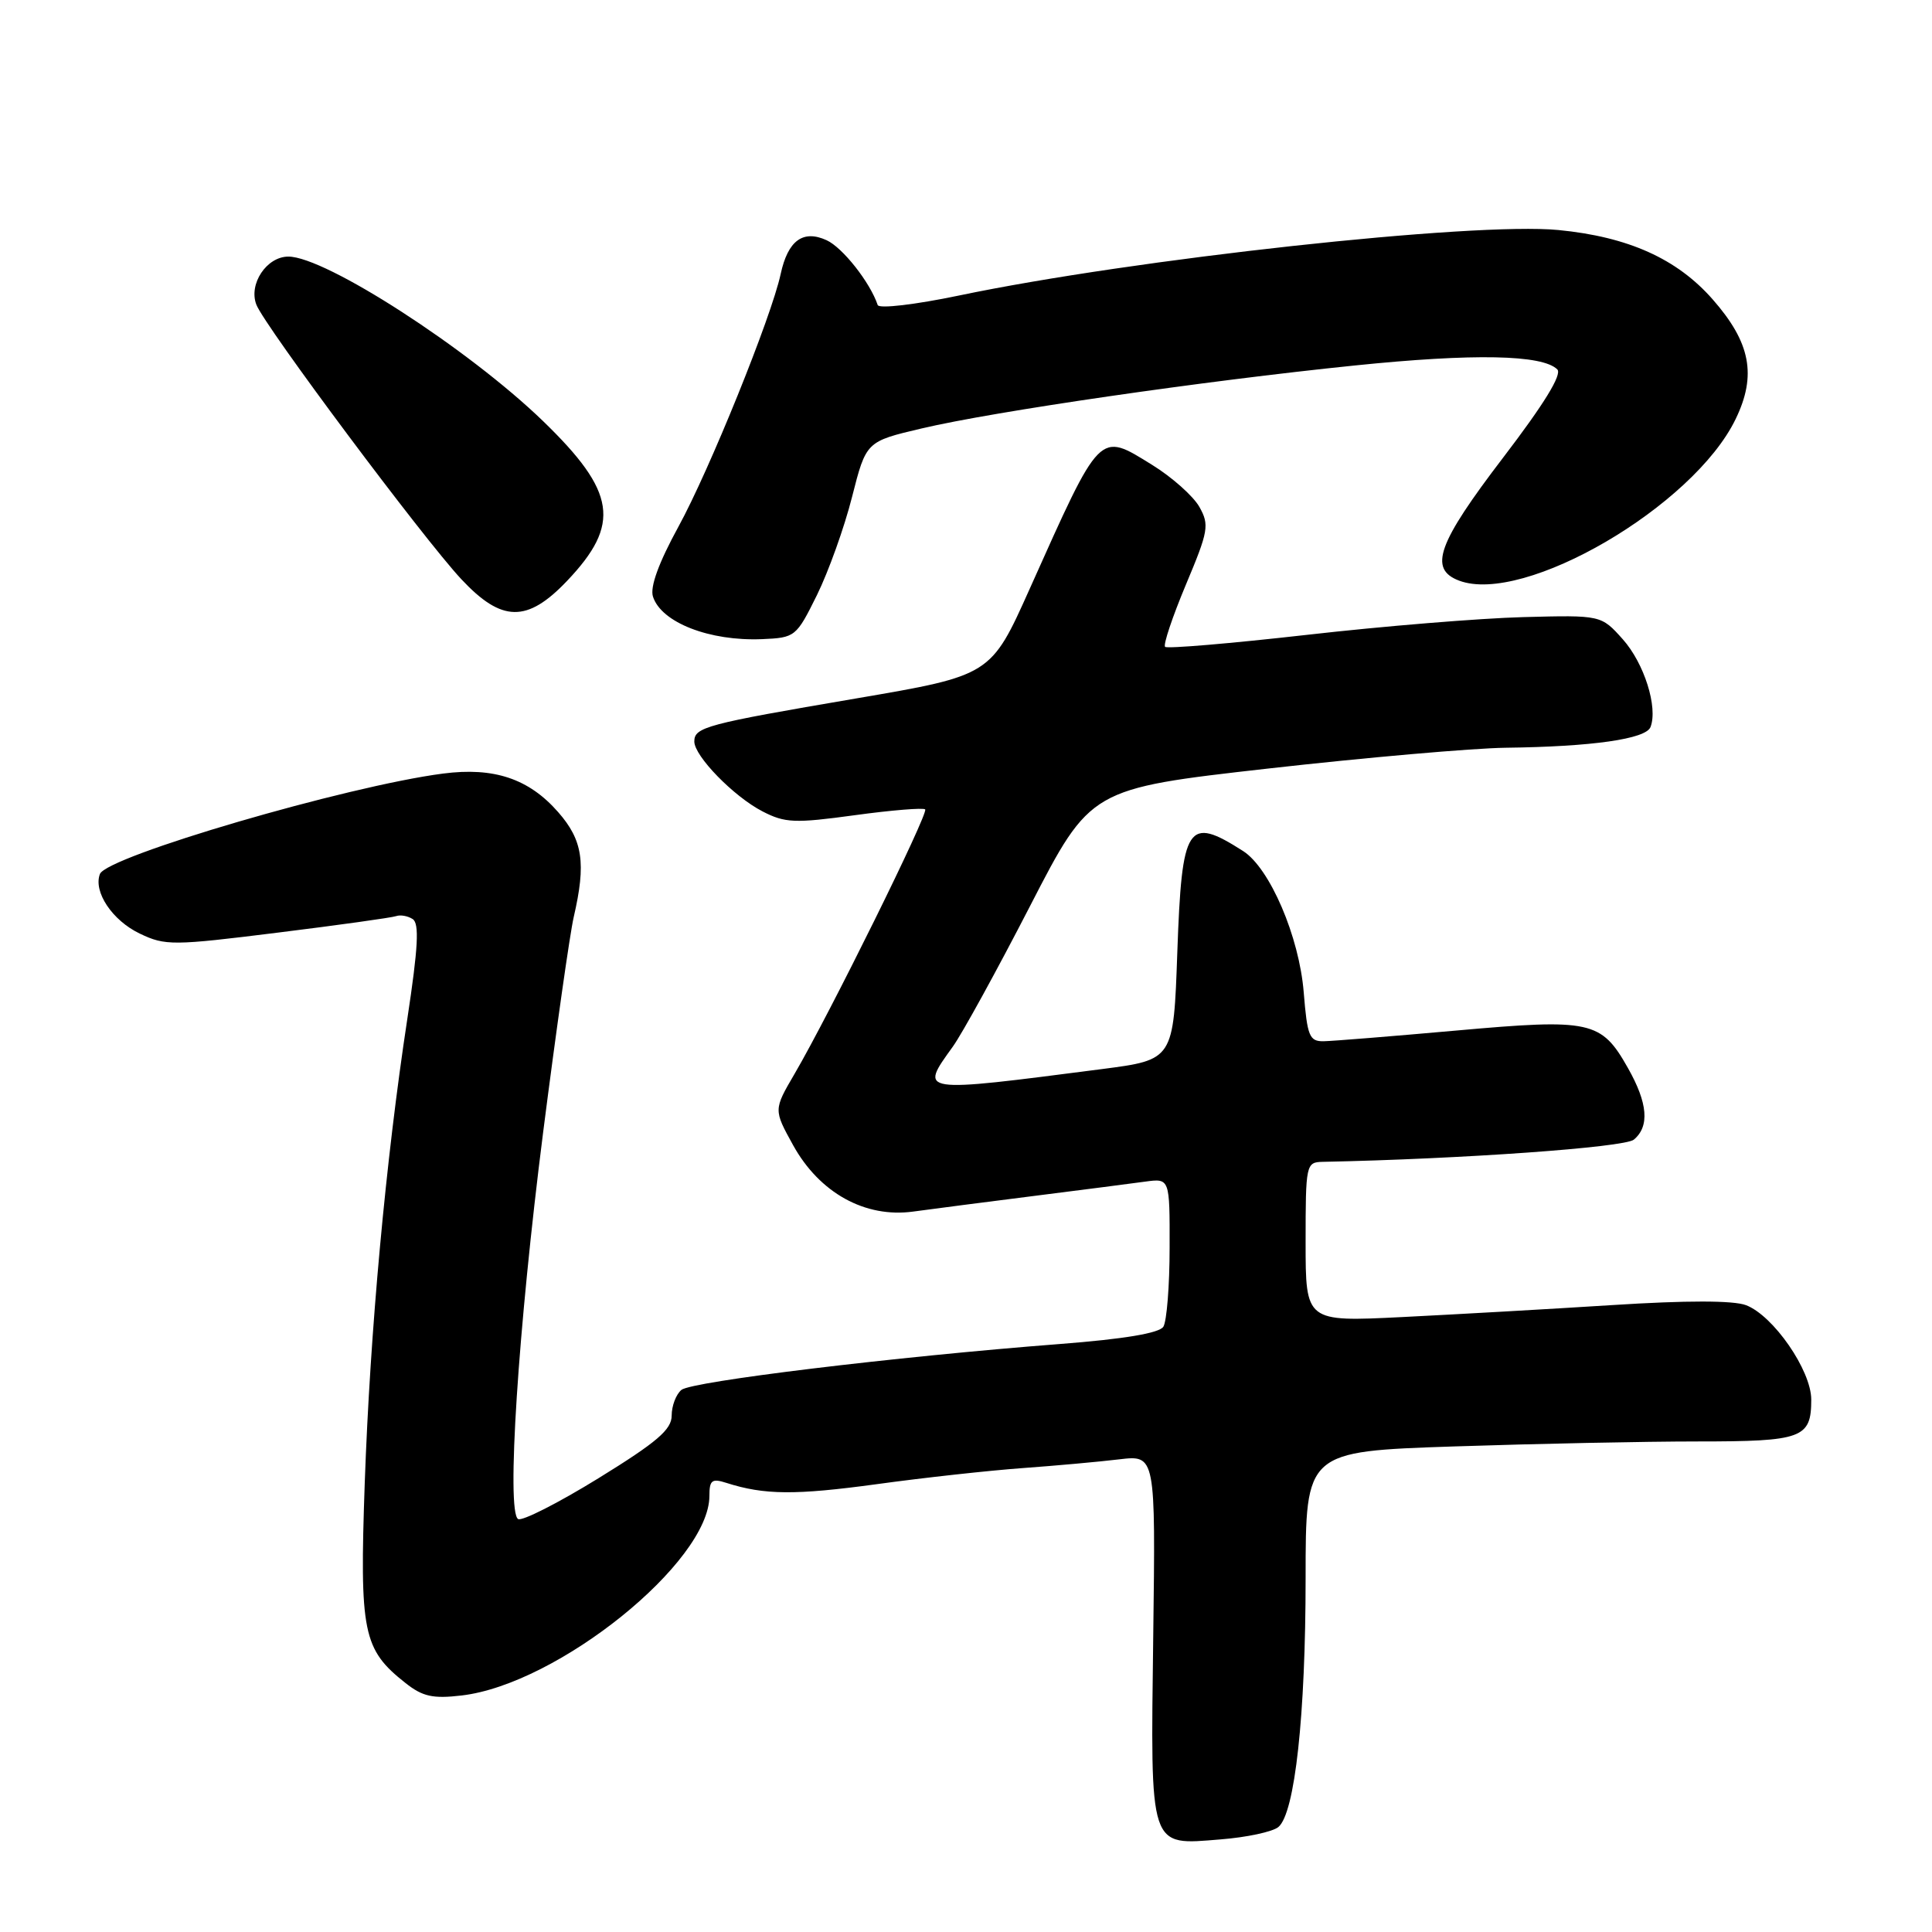 <?xml version="1.0" encoding="UTF-8" standalone="no"?>
<!DOCTYPE svg PUBLIC "-//W3C//DTD SVG 1.1//EN" "http://www.w3.org/Graphics/SVG/1.1/DTD/svg11.dtd" >
<svg xmlns="http://www.w3.org/2000/svg" xmlns:xlink="http://www.w3.org/1999/xlink" version="1.1" viewBox="0 0 256 256">
 <g >
 <path fill="currentColor"
d=" M 169.39 242.09 C 171.58 240.28 173.00 227.28 173.00 209.12 C 173.00 192.32 173.00 192.32 192.66 191.66 C 203.47 191.30 218.01 191.00 224.96 191.00 C 238.84 191.00 240.00 190.57 240.00 185.45 C 240.00 181.59 234.98 174.32 231.35 172.94 C 229.67 172.31 223.49 172.30 213.64 172.93 C 205.31 173.46 192.76 174.17 185.75 174.52 C 173.00 175.15 173.00 175.15 173.00 164.58 C 173.00 154.29 173.06 154.00 175.25 153.95 C 193.66 153.58 215.25 152.04 216.49 151.01 C 218.60 149.25 218.35 146.17 215.70 141.50 C 212.17 135.25 210.80 134.96 193.00 136.55 C 184.47 137.31 176.55 137.95 175.39 137.97 C 173.50 138.00 173.22 137.30 172.75 131.49 C 172.16 124.13 168.26 115.03 164.72 112.77 C 157.34 108.05 156.60 109.20 156.00 126.18 C 155.50 140.43 155.50 140.43 146.00 141.66 C 121.55 144.82 121.81 144.86 126.25 138.69 C 127.49 136.97 132.10 128.57 136.50 120.03 C 144.50 104.50 144.50 104.50 168.00 101.84 C 180.93 100.38 195.10 99.14 199.50 99.08 C 210.98 98.94 218.09 97.92 218.70 96.34 C 219.71 93.72 217.86 87.88 215.03 84.71 C 212.16 81.50 212.16 81.50 201.83 81.77 C 196.15 81.92 183.26 82.97 173.18 84.12 C 163.11 85.26 154.64 85.98 154.38 85.71 C 154.11 85.44 155.35 81.74 157.13 77.49 C 160.13 70.35 160.27 69.56 158.92 67.16 C 158.11 65.73 155.29 63.22 152.65 61.59 C 145.58 57.22 145.91 56.89 136.45 78.00 C 131.30 89.50 131.30 89.50 113.37 92.56 C 93.55 95.94 92.00 96.35 92.00 98.25 C 92.00 100.19 97.22 105.54 101.03 107.51 C 104.01 109.05 105.29 109.11 113.25 108.02 C 118.14 107.35 122.34 107.01 122.59 107.25 C 123.07 107.74 109.92 134.36 105.29 142.28 C 102.50 147.05 102.50 147.05 105.09 151.74 C 108.59 158.07 114.63 161.41 121.00 160.54 C 123.47 160.20 130.68 159.27 137.00 158.47 C 143.32 157.67 149.96 156.82 151.75 156.57 C 155.00 156.13 155.00 156.13 154.98 165.31 C 154.98 170.37 154.60 175.08 154.15 175.80 C 153.60 176.65 148.96 177.43 140.41 178.09 C 118.61 179.77 91.66 183.04 90.29 184.17 C 89.58 184.76 89.00 186.29 89.00 187.57 C 89.00 189.43 87.07 191.08 79.29 195.88 C 73.95 199.17 69.16 201.60 68.65 201.28 C 67.08 200.31 68.65 176.10 71.97 150.02 C 73.69 136.56 75.51 123.74 76.02 121.52 C 77.68 114.35 77.23 111.33 73.95 107.60 C 70.07 103.17 65.44 101.63 58.72 102.50 C 45.93 104.16 14.15 113.47 13.24 115.81 C 12.34 118.17 14.89 121.98 18.53 123.71 C 21.89 125.32 22.91 125.31 36.79 123.58 C 44.87 122.58 51.94 121.59 52.49 121.39 C 53.05 121.19 54.03 121.36 54.68 121.78 C 55.58 122.35 55.41 125.54 53.97 135.02 C 51.11 153.78 49.04 176.40 48.33 196.51 C 47.64 216.36 48.08 218.55 53.73 223.01 C 55.99 224.80 57.35 225.11 61.17 224.66 C 73.92 223.17 94.00 206.99 94.00 198.21 C 94.00 196.13 94.33 195.87 96.25 196.49 C 101.27 198.10 105.39 198.13 116.18 196.66 C 122.41 195.80 131.10 194.85 135.50 194.53 C 139.90 194.21 145.66 193.69 148.31 193.37 C 153.12 192.80 153.12 192.80 152.81 216.75 C 152.45 245.28 152.19 244.50 161.73 243.73 C 165.19 243.46 168.64 242.72 169.39 242.09 Z  M 108.25 78.85 C 109.78 75.74 111.88 69.89 112.90 65.85 C 114.77 58.50 114.77 58.50 122.13 56.77 C 131.77 54.50 159.38 50.49 179.50 48.43 C 195.27 46.81 204.39 46.99 206.35 48.95 C 207.01 49.61 204.61 53.52 199.17 60.64 C 190.49 72.00 189.27 75.39 193.32 76.93 C 201.92 80.20 224.39 67.09 229.98 55.53 C 232.80 49.72 231.96 45.38 226.93 39.66 C 222.20 34.28 215.75 31.38 206.50 30.48 C 195.31 29.39 150.19 34.32 127.06 39.16 C 121.26 40.37 116.48 40.93 116.30 40.42 C 115.29 37.41 111.65 32.80 109.53 31.83 C 106.40 30.40 104.40 31.87 103.44 36.32 C 102.21 42.02 93.99 62.32 89.89 69.80 C 87.29 74.55 86.11 77.78 86.52 79.05 C 87.61 82.48 94.01 84.98 100.98 84.69 C 105.37 84.50 105.51 84.39 108.25 78.85 Z  M 75.14 76.97 C 82.29 69.45 81.65 65.18 71.95 55.79 C 62.06 46.23 43.13 34.00 38.21 34.00 C 35.33 34.00 32.91 37.64 33.97 40.37 C 35.07 43.21 56.10 71.37 61.13 76.75 C 66.49 82.48 69.85 82.53 75.14 76.97 Z "/>
</g>
</svg>